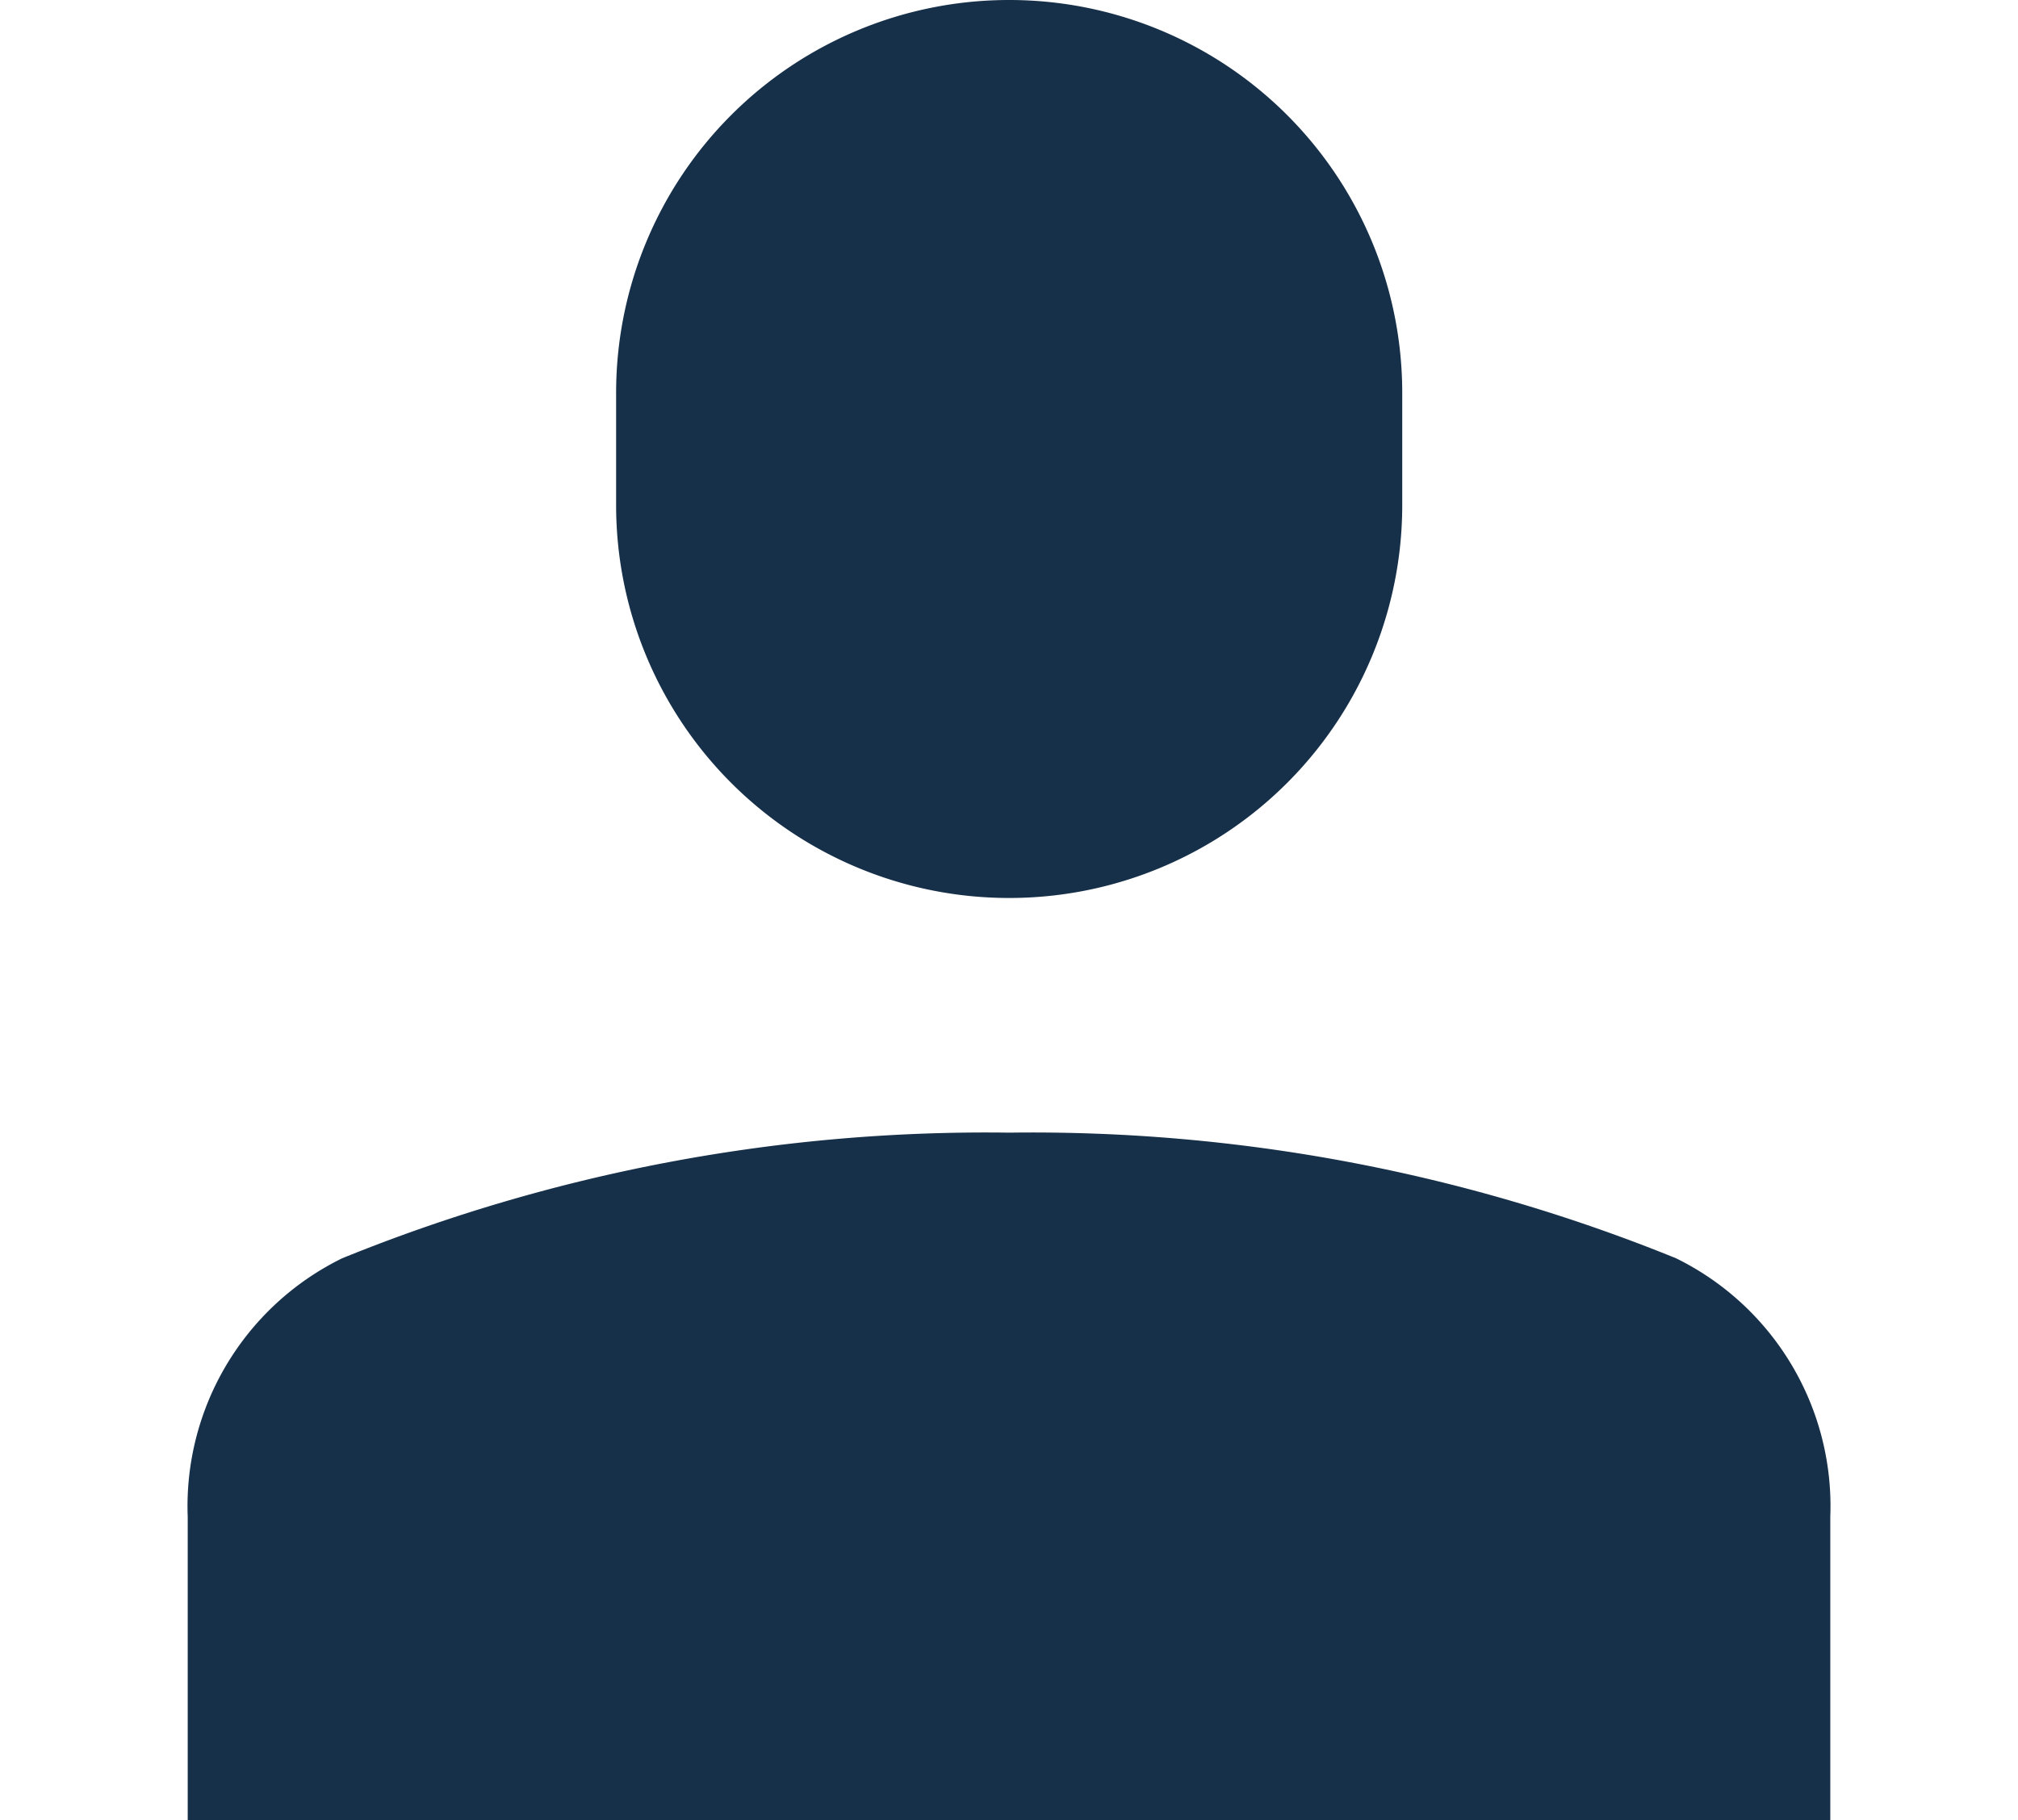 <svg xmlns="http://www.w3.org/2000/svg" width="15.193" height="13.707" viewBox="0 0 23.193 25.707"><defs><style>.a{fill:#173049;}</style></defs><path class="a" d="M25.193,26.426a3.9,3.9,0,0,0-2.178-3.652A24.136,24.136,0,0,0,13.6,21a24.136,24.136,0,0,0-9.419,1.774A3.9,3.9,0,0,0,2,26.426v4.286H25.193Z" transform="translate(-2 -5.005)"/><path class="a" d="M14.548,13.681h0A5.548,5.548,0,0,1,9,8.133V6.548A5.548,5.548,0,0,1,14.548,1h0A5.548,5.548,0,0,1,20.1,6.548V8.133A5.548,5.548,0,0,1,14.548,13.681Z" transform="translate(-2.951 -1)"/></svg>